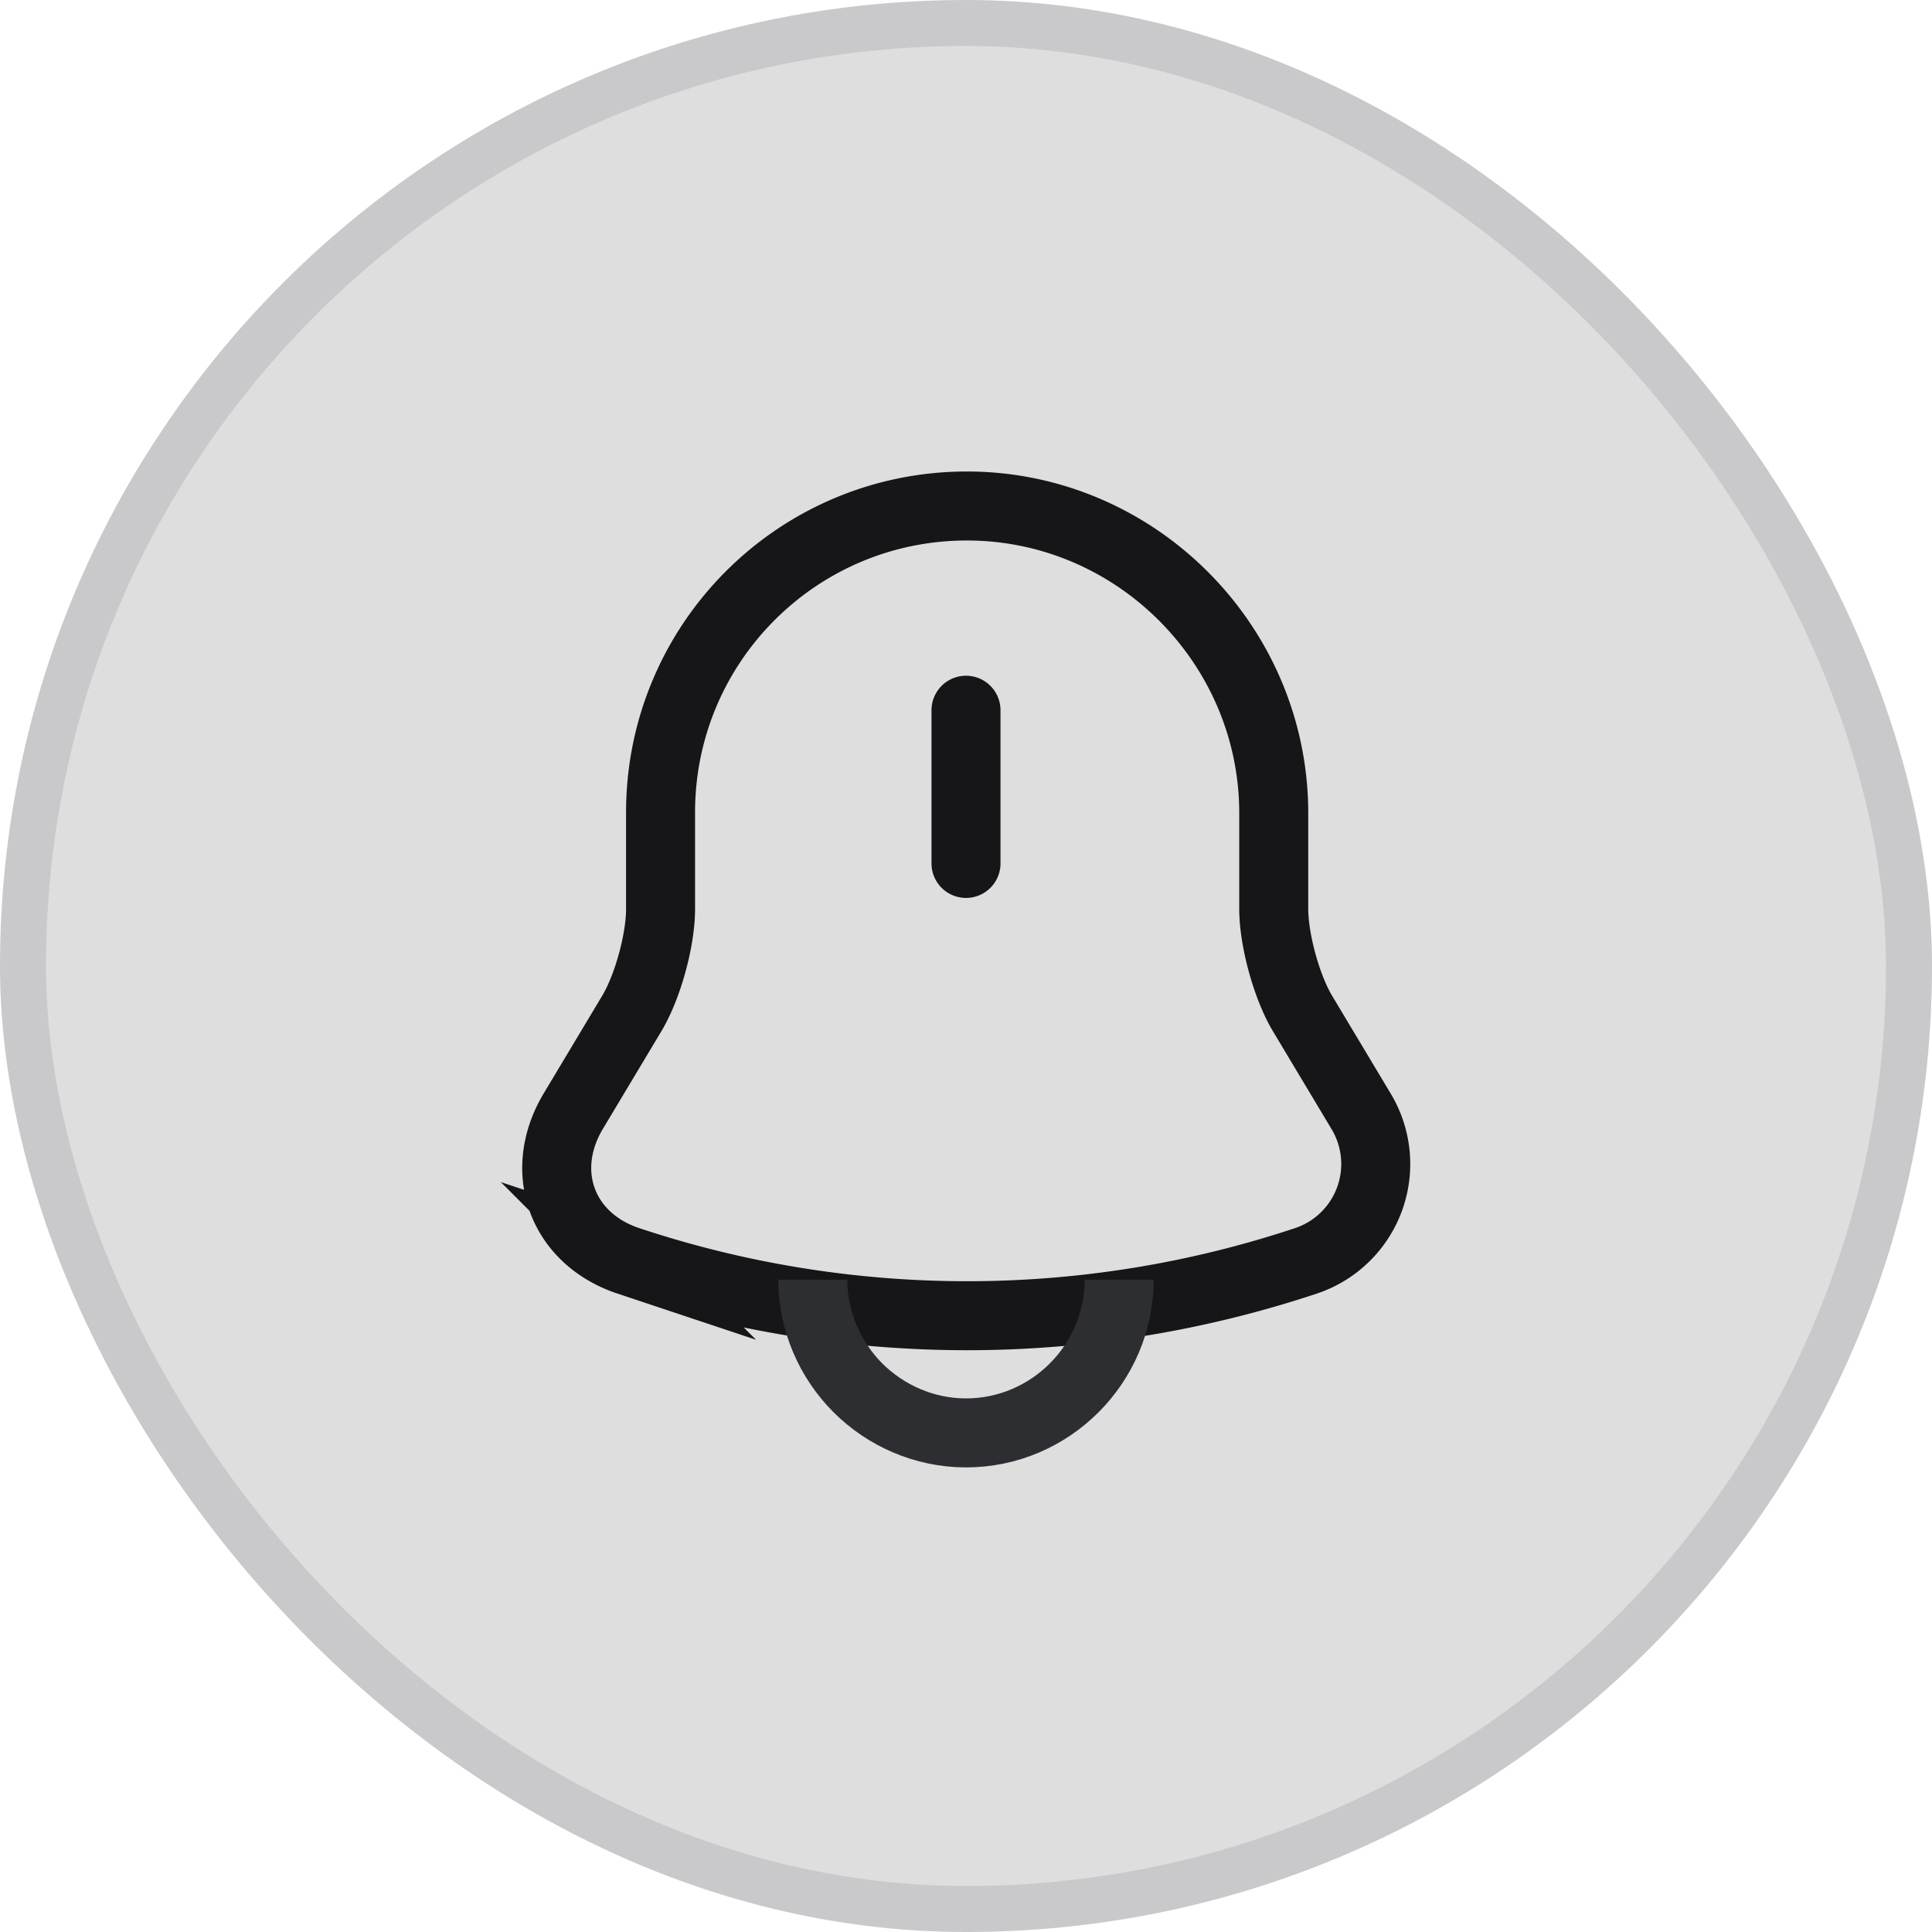 <svg xmlns="http://www.w3.org/2000/svg" width="42" height="42" fill="none"><rect width="41" height="41" x=".5" y=".5" fill="#DEDEDF" rx="20.5"/><path stroke="#161619" stroke-linecap="round" stroke-miterlimit="10" stroke-width="1.5" d="M21 15.44v3.33M21.02 11c-3.68 0-6.66 2.98-6.66 6.66v2.1c0 .68-.28 1.7-.63 2.28l-1.27 2.12c-.78 1.31-.24 2.77 1.2 3.25a23.34 23.34 0 0 0 14.73 0 2.22 2.22 0 0 0 1.2-3.25l-1.27-2.12c-.35-.58-.63-1.61-.63-2.28v-2.1C27.68 14 24.68 11 21.02 11Z"/><path stroke="#2D2E32" stroke-miterlimit="10" stroke-width="1.5" d="M24.33 27.82c0 1.83-1.5 3.33-3.33 3.33-.91 0-1.75-.38-2.35-.98-.6-.6-.98-1.44-.98-2.35"/><rect width="41" height="41" x=".5" y=".5" stroke="#C9C9CB" rx="20.5"/></svg>